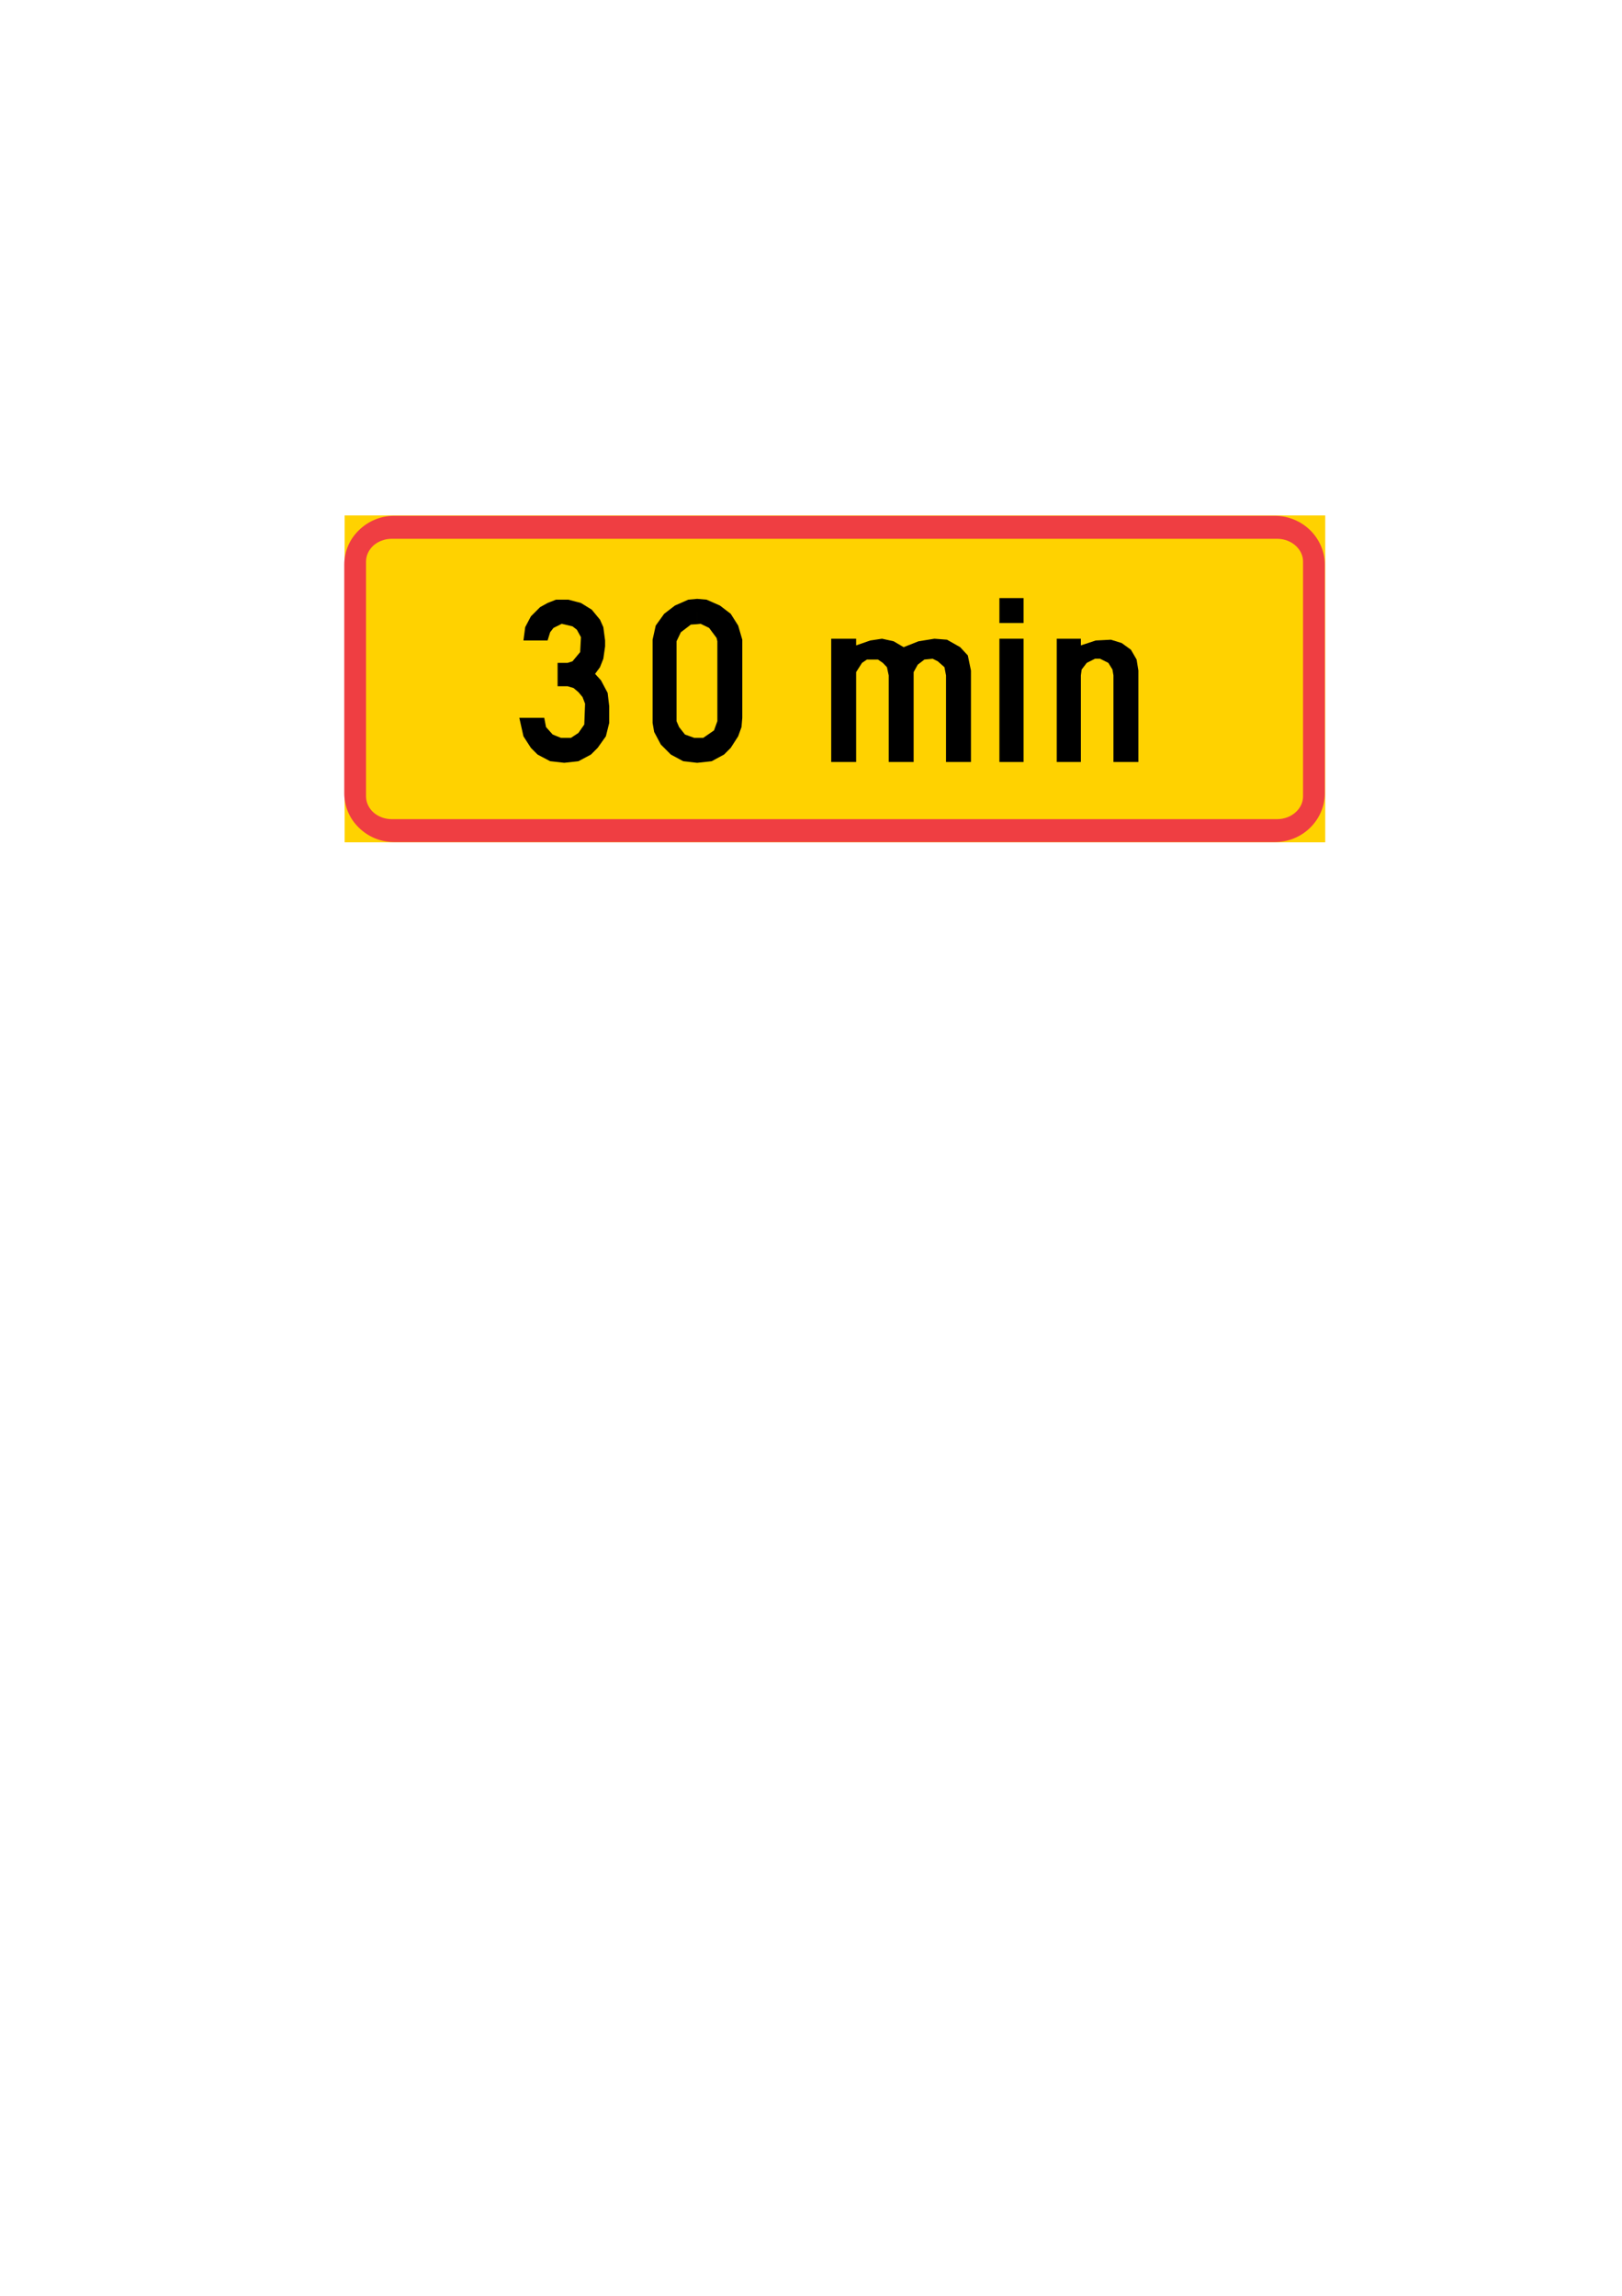 <?xml version="1.0" encoding="iso-8859-1"?>
<!-- Generator: Adobe Illustrator 15.1.0, SVG Export Plug-In . SVG Version: 6.00 Build 0)  -->
<!DOCTYPE svg PUBLIC "-//W3C//DTD SVG 1.1//EN" "http://www.w3.org/Graphics/SVG/1.1/DTD/svg11.dtd">
<svg version="1.1" xmlns="http://www.w3.org/2000/svg" xmlns:xlink="http://www.w3.org/1999/xlink" x="0px" y="0px" width="595px"
	 height="842px" viewBox="0 0 595 842" style="enable-background:new 0 0 595 842;" xml:space="preserve">
<g id="Kuvataso_1">
</g>
<g id="_x30_">
</g>
<g id="HATPUN">
</g>
<g id="HATKEL">
</g>
<g id="HAT">
	<g>
		<rect x="126.424" y="189.032" style="fill-rule:evenodd;clip-rule:evenodd;fill:#FFD200;" width="359.712" height="119.88"/>
		<path style="fill:#EF3E42;" d="M467.632,189.176H144.64h-0.072c-5.04,0-9.576,2.016-12.888,5.256
			c-3.384,3.24-5.4,7.776-5.4,12.672l0,0v83.808l0,0c0,4.896,2.016,9.432,5.4,12.672c3.312,3.24,7.848,5.256,12.96,5.256l0,0
			h322.992l0,0c5.04,0,9.648-2.016,12.96-5.256s5.4-7.776,5.4-12.672l0,0v-83.808l0,0c0-4.896-2.088-9.432-5.4-12.672
			C477.28,191.192,472.672,189.176,467.632,189.176L467.632,189.176z"/>
		<path style="fill:#FFD200;" d="M468.496,197.6h-324.72h-0.072c-2.592,0-4.968,0.936-6.696,2.448
			c-1.656,1.512-2.736,3.6-2.736,5.904l0,0v86.112l0,0c0,2.304,1.08,4.392,2.736,5.904c1.728,1.512,4.104,2.448,6.696,2.448h0.072
			h324.72l0,0c2.592,0,4.968-0.936,6.696-2.448c1.728-1.512,2.808-3.6,2.808-5.904l0,0v-86.112l0,0c0-2.304-1.08-4.392-2.808-5.904
			C473.464,198.536,471.088,197.6,468.496,197.6L468.496,197.6z"/>
		<g>
			<polygon style="fill-rule:evenodd;clip-rule:evenodd;" points="200.872,234.896 192.016,234.896 192.664,230 194.752,226.04 
				198.136,222.656 200.872,221.144 203.968,219.92 208.504,219.92 213.112,221.144 217.072,223.592 220.096,227.264 221.32,230 
				221.968,234.896 221.968,237.056 221.32,241.592 220.096,244.688 218.296,247.136 220.456,249.512 222.904,254.12 
				223.48,259.016 223.48,265.136 222.256,270.032 219.232,274.28 216.784,276.728 212.176,279.176 206.992,279.752 
				201.808,279.176 197.2,276.728 194.752,274.28 192.016,270.032 190.504,263.264 199.648,263.264 200.296,266.648 
				202.744,269.384 205.768,270.608 209.44,270.608 212.176,268.808 214.336,265.712 214.624,258.08 213.688,255.632 
				212.176,253.832 210.376,252.32 208.216,251.672 204.544,251.672 204.544,243.104 208.216,243.104 210.016,242.528 
				212.824,239.144 213.112,233.672 211.6,230.936 210.016,229.712 206.056,228.776 203.032,230.288 201.808,231.872 			"/>
			<polygon style="fill-rule:evenodd;clip-rule:evenodd;" points="314.056,279.464 304.912,279.464 304.912,234.248 
				314.056,234.248 314.056,236.696 319.24,234.896 323.56,234.248 327.808,235.184 331.48,237.344 336.952,235.184 
				342.784,234.248 347.392,234.608 352.216,237.344 355.024,240.368 356.176,245.912 356.176,279.464 347.032,279.464 
				347.032,247.712 346.456,244.688 344.008,242.528 342.136,241.592 339.112,241.88 336.664,243.752 335.152,246.488 
				335.152,279.464 326.008,279.464 326.008,247.712 325.36,244.688 323.848,243.104 322.048,241.88 318.016,241.88 
				316.216,243.104 314.056,246.488 			"/>
			<rect x="366.616" y="234.248" style="fill-rule:evenodd;clip-rule:evenodd;" width="8.856" height="45.216"/>
			<rect x="366.616" y="219.344" style="fill-rule:evenodd;clip-rule:evenodd;" width="8.856" height="9.145"/>
			<polygon style="fill-rule:evenodd;clip-rule:evenodd;" points="396.496,279.464 387.64,279.464 387.64,234.248 396.496,234.248 
				396.496,236.696 401.968,234.896 407.512,234.608 411.472,235.832 414.856,238.28 416.944,241.88 417.592,245.912 
				417.592,279.464 408.448,279.464 408.448,247.712 408.088,245.552 406.576,243.104 403.552,241.592 401.68,241.592 
				398.656,243.104 396.784,245.552 396.496,247.712 			"/>
			<path style="fill-rule:evenodd;clip-rule:evenodd;" d="M255.664,219.632h0.144l3.384,0.288l4.896,2.16l3.96,3.024l2.736,4.32
				l1.512,5.184v28.656l-0.288,3.384l-1.224,3.384l-2.736,4.248l-2.448,2.448l-4.536,2.448l-5.256,0.576h-0.144v-9.144h2.304
				l3.96-2.736l1.224-3.384v-29.304l-0.288-1.224l-2.736-3.672l-3.096-1.512l-1.368,0.144V219.632z M252.496,219.92l3.168-0.288
				v9.288l-2.232,0.144l-3.672,2.808l-1.584,3.312v29.304l0.936,2.16l2.16,2.736l3.384,1.224h1.008v9.144l-5.04-0.576l-4.536-2.448
				l-3.672-3.672l-2.448-4.608l-0.576-3.313v-30.528l1.152-5.184l3.096-4.32l3.96-3.024L252.496,219.92z"/>
		</g>
	</g>
</g>
</svg>
